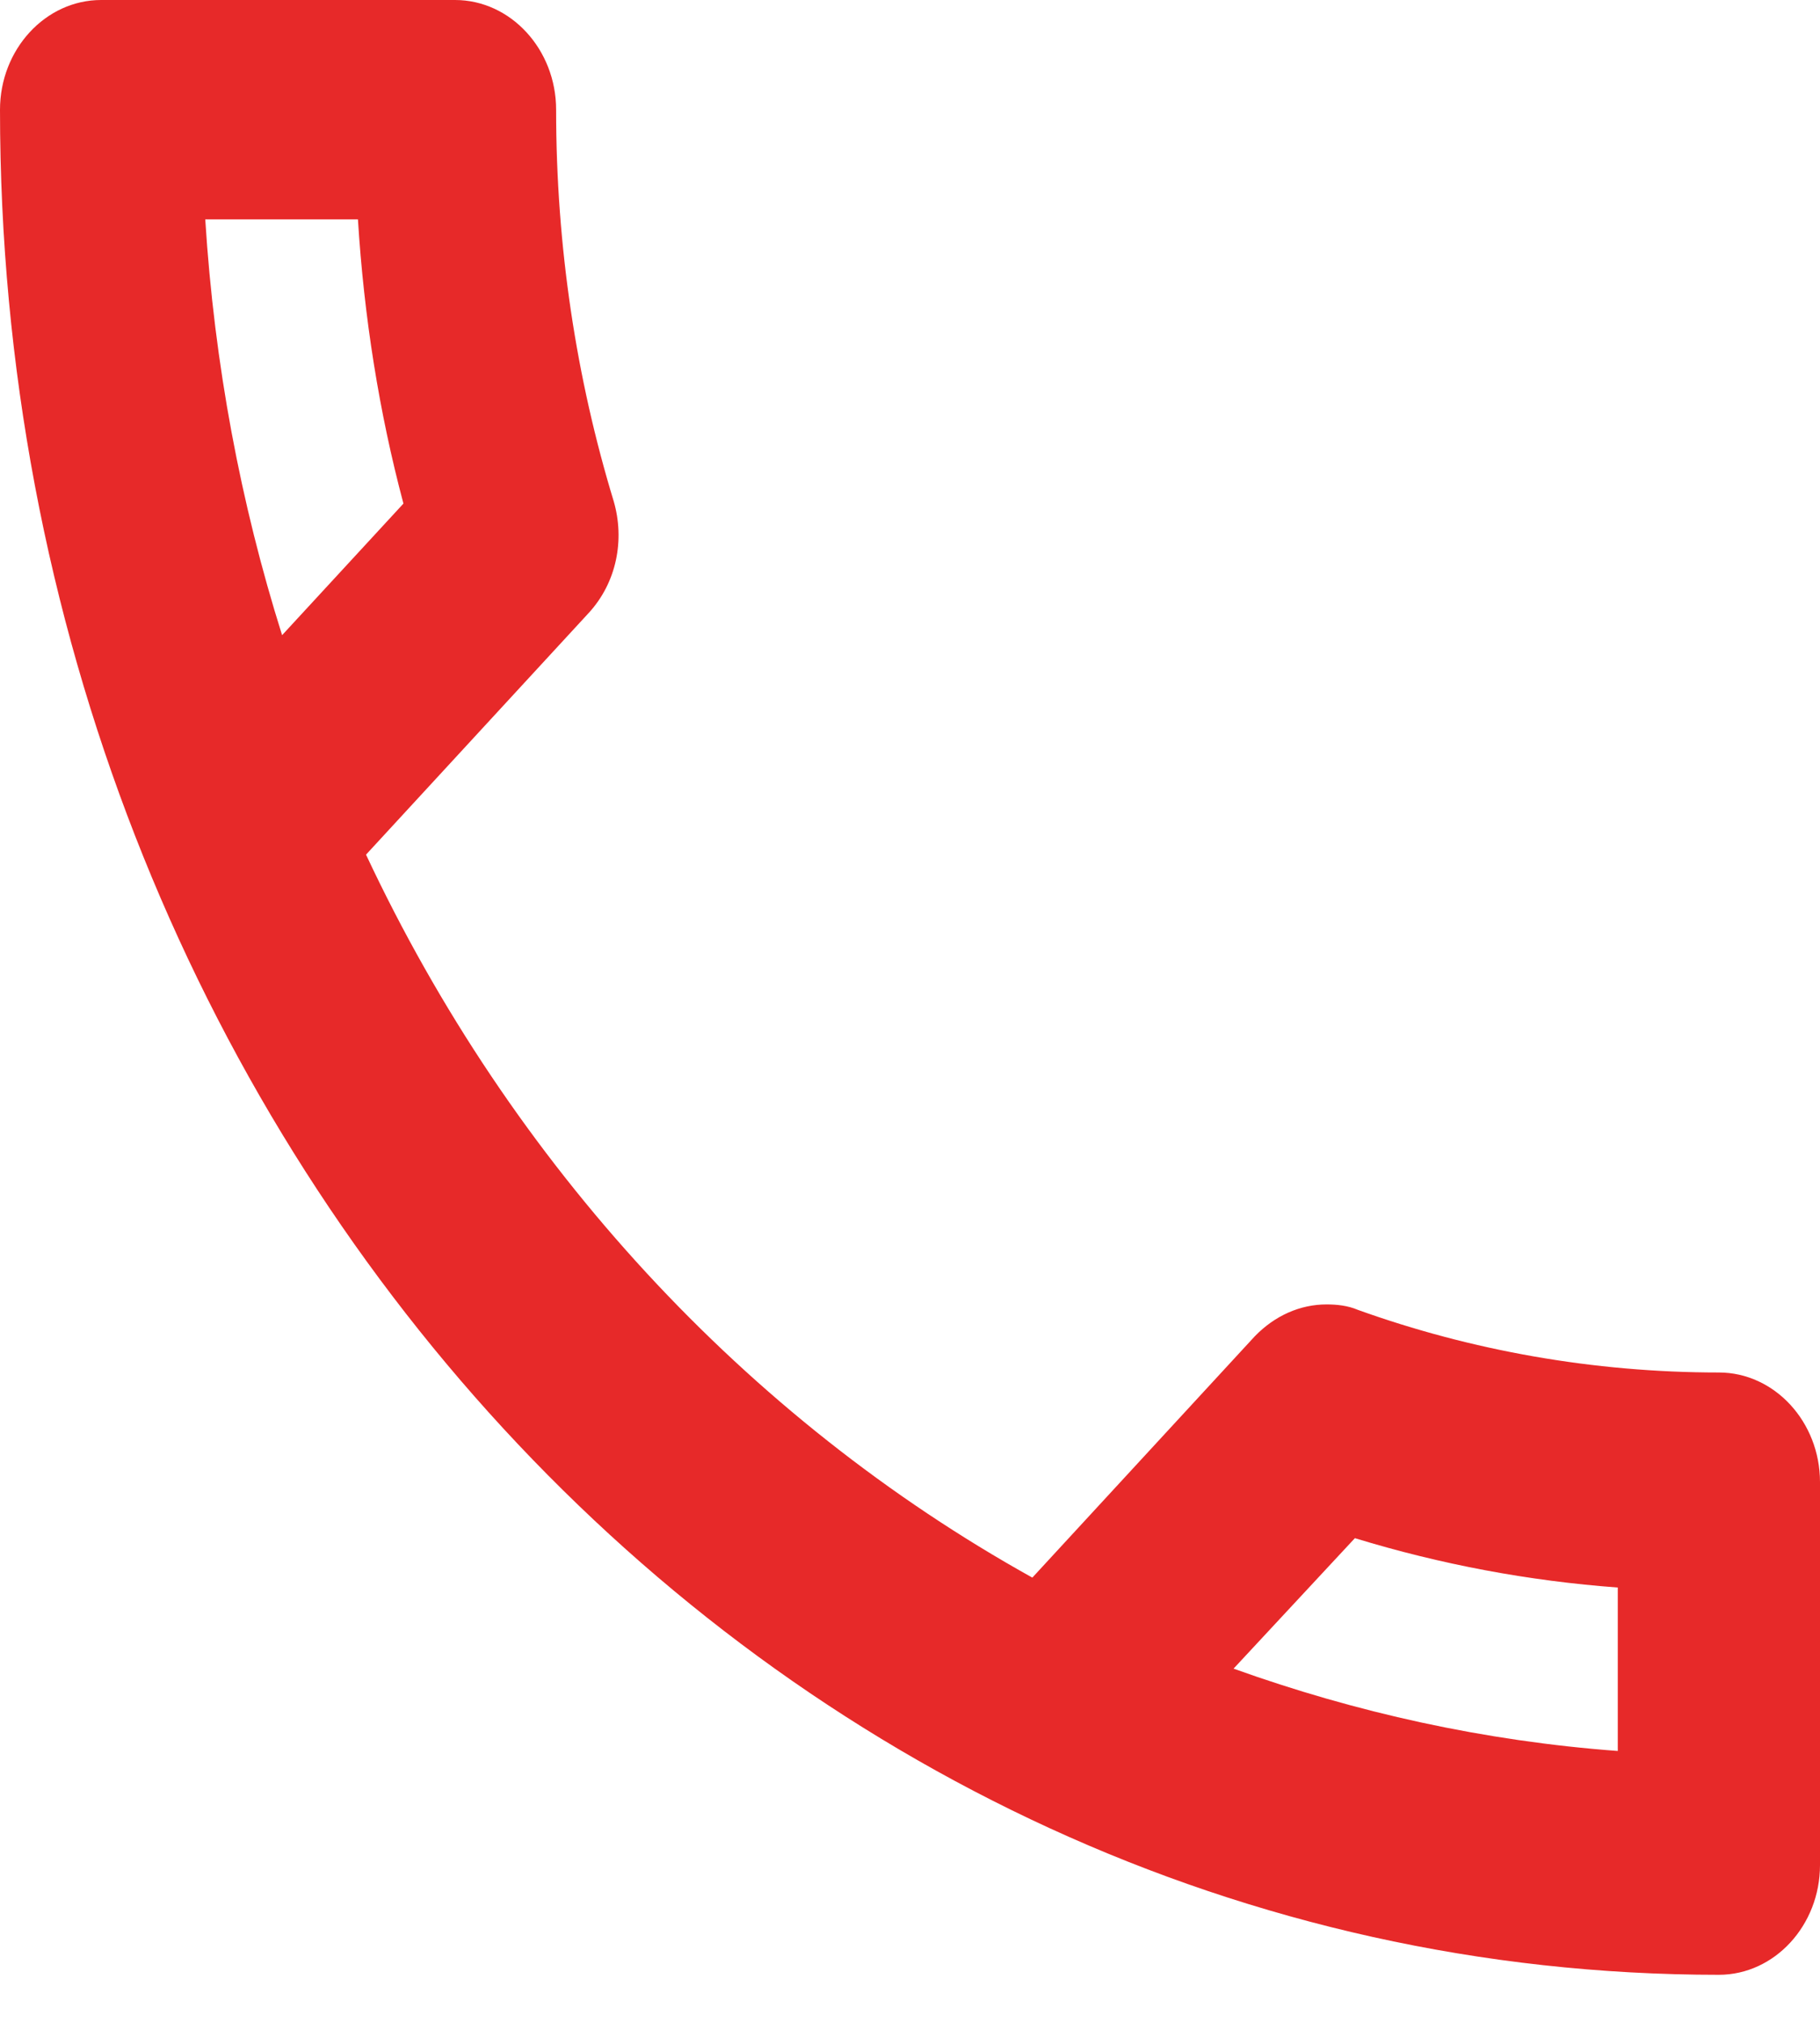<svg width="18" height="20" viewBox="0 0 18 20" fill="none" xmlns="http://www.w3.org/2000/svg">
<path fill-rule="evenodd" clip-rule="evenodd" d="M1 0H4.5C5.05 0 5.5 0.488 5.5 1.085C5.5 2.441 5.7 3.742 6.07 4.957C6.18 5.337 6.1 5.76 5.82 6.063L3.62 8.45C5.06 11.52 7.38 14.025 10.21 15.598L12.41 13.212C12.61 13.006 12.86 12.897 13.12 12.897C13.22 12.897 13.33 12.908 13.43 12.951C14.55 13.353 15.76 13.57 17 13.57C17.55 13.57 18 14.058 18 14.654V18.44C18 19.037 17.55 19.525 17 19.525C7.61 19.525 0 11.27 0 1.085C0 0.488 0.45 0 1 0ZM3.54 2.169C3.6 3.135 3.75 4.078 3.99 4.979L2.79 6.28C2.38 4.979 2.12 3.601 2.03 2.169H3.54ZM13.4 15.208C14.25 15.468 15.12 15.631 16 15.696V17.312C14.68 17.214 13.41 16.932 12.2 16.498L13.4 15.208Z" fill="#E72929"/>
</svg>
